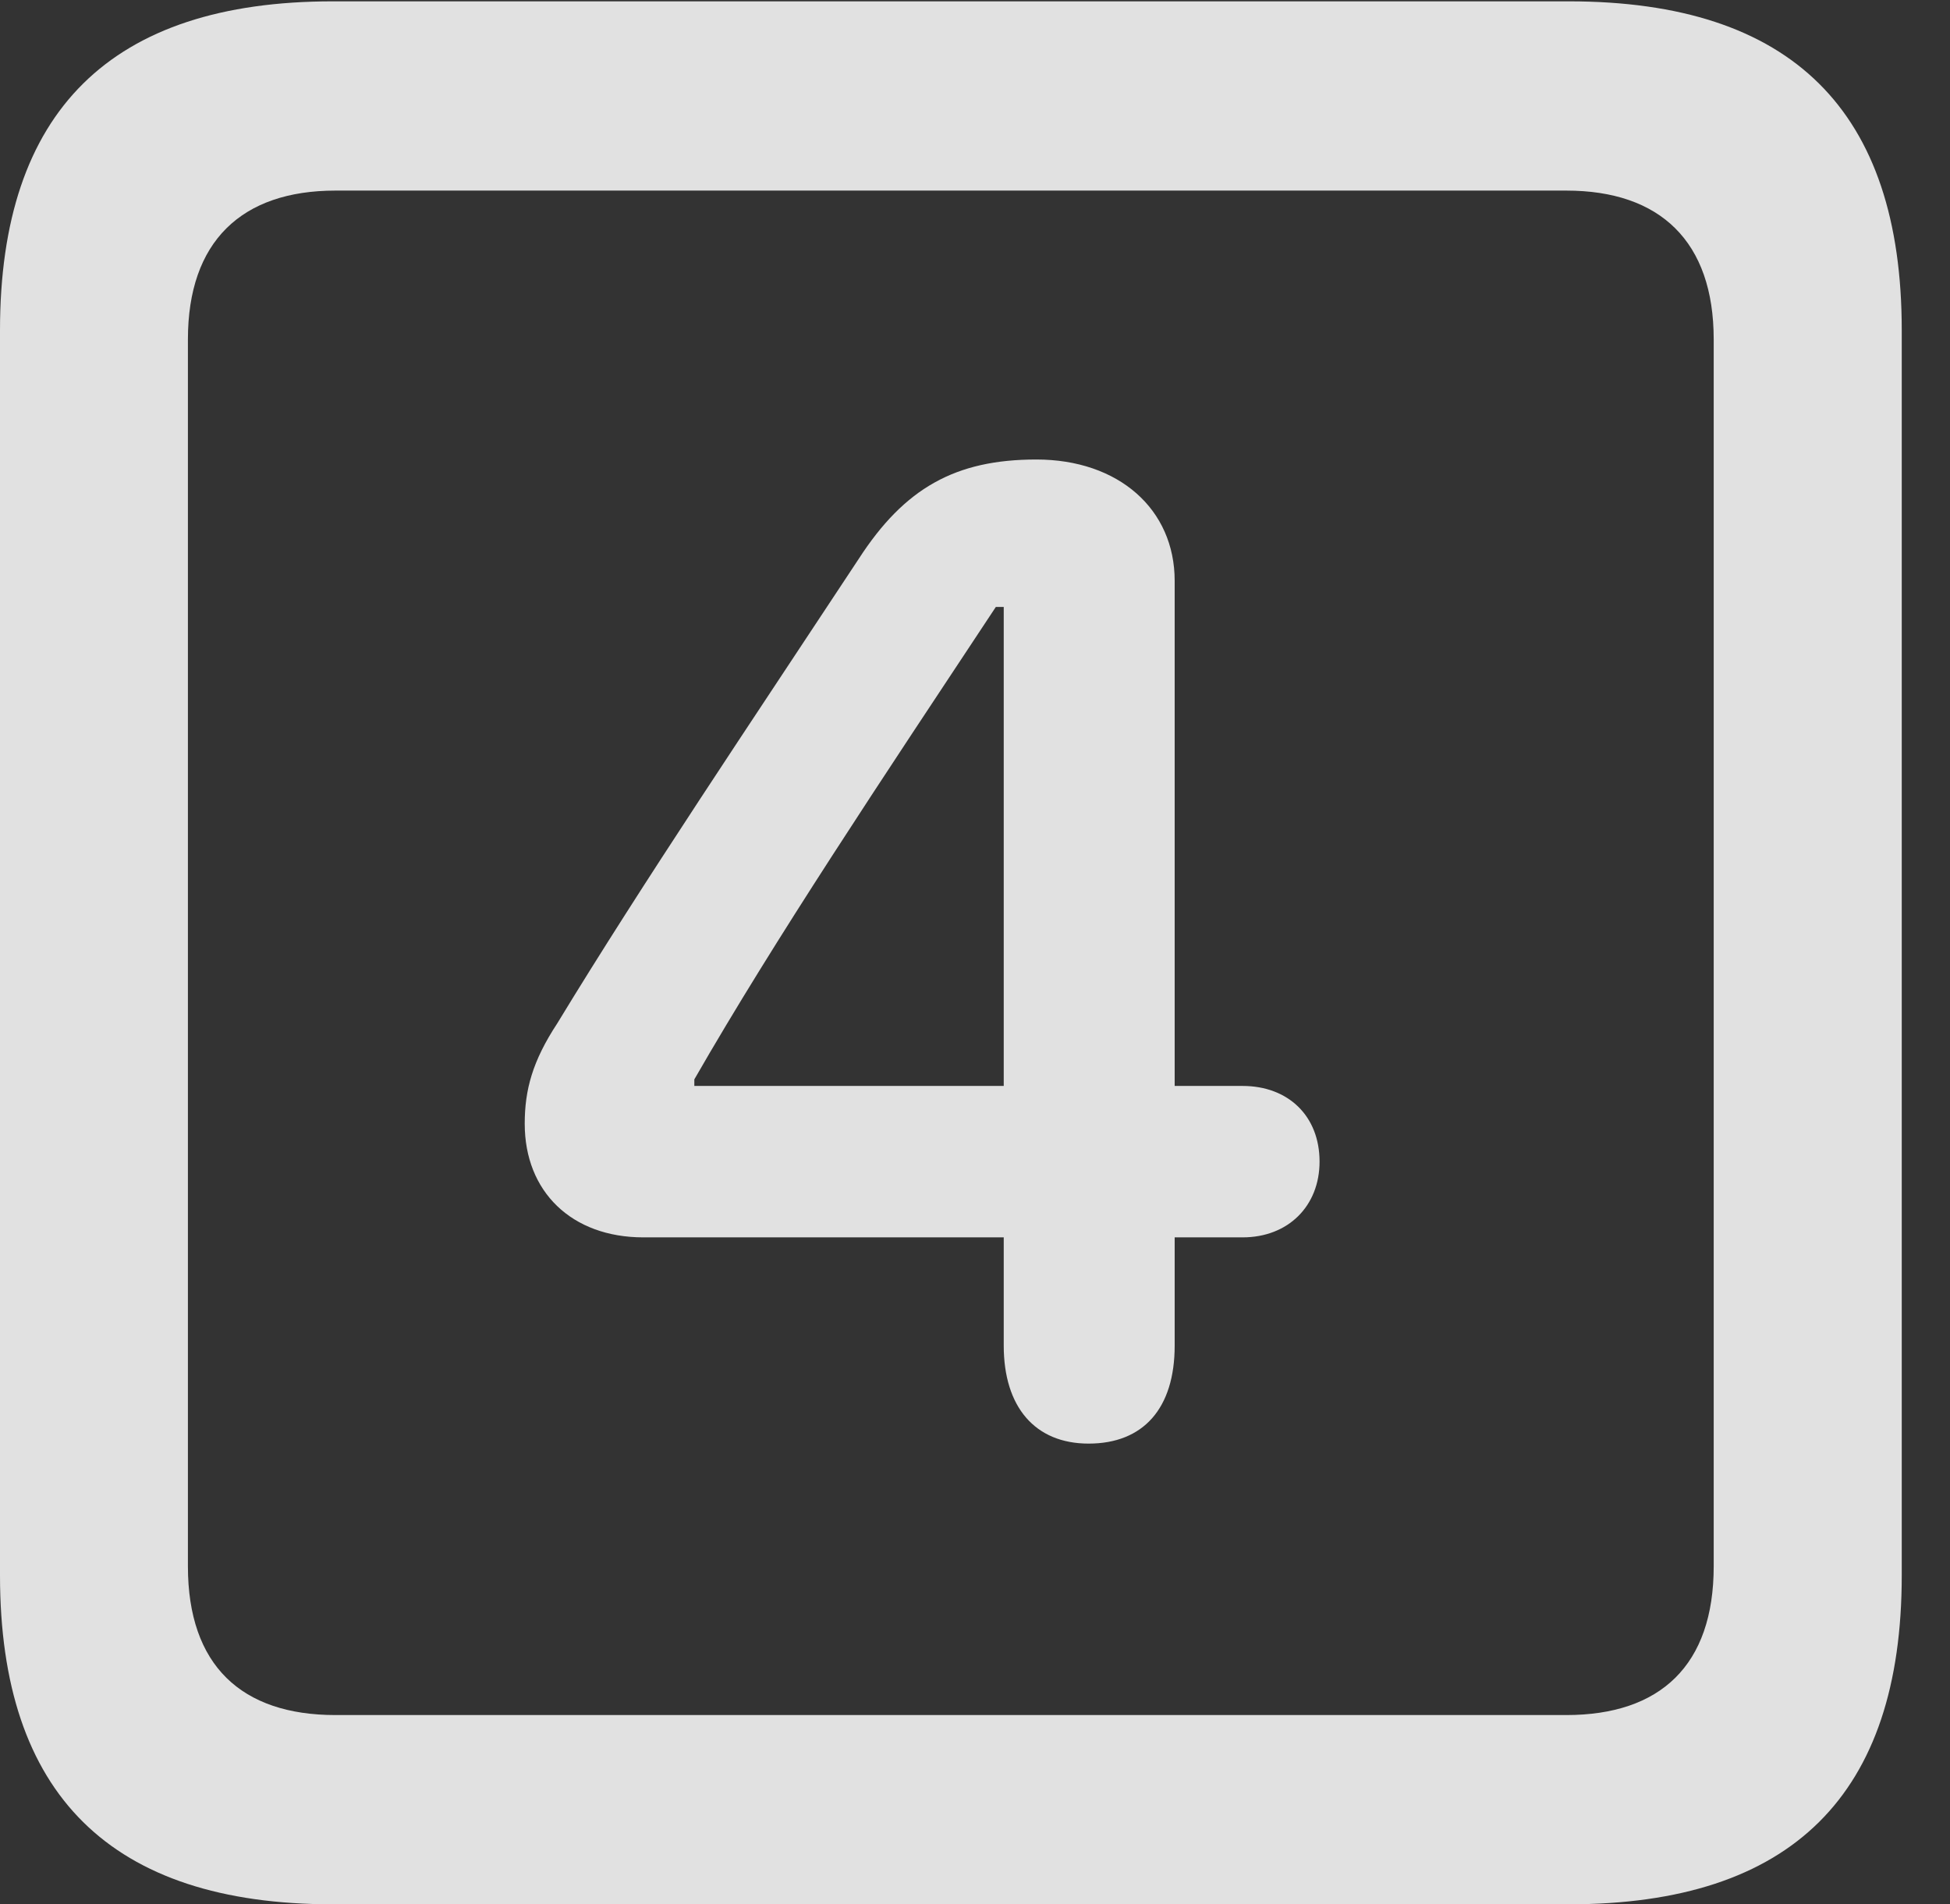 <?xml version="1.0" encoding="UTF-8"?>
<!--Generator: Apple Native CoreSVG 232.5-->
<!DOCTYPE svg
PUBLIC "-//W3C//DTD SVG 1.1//EN"
       "http://www.w3.org/Graphics/SVG/1.1/DTD/svg11.dtd">
<svg version="1.1" xmlns="http://www.w3.org/2000/svg" xmlns:xlink="http://www.w3.org/1999/xlink" width="14.59" height="14.248">
 <rect width="100%" height="100%" fill="#333333" stroke="none"/>
 <g>
  <rect height="14.248" opacity="0" width="14.59" x="0" y="0"/>
  <path d="M2.49 14.248L11.738 14.248C13.408 14.248 14.229 13.428 14.229 11.787L14.229 2.471C14.229 0.83 13.408 0.01 11.738 0.01L2.49 0.01C0.83 0.01 0 0.83 0 2.471L0 11.787C0 13.428 0.83 14.248 2.49 14.248ZM2.51 12.832C1.807 12.832 1.406 12.461 1.406 11.719L1.406 2.539C1.406 1.807 1.807 1.426 2.51 1.426L11.719 1.426C12.422 1.426 12.822 1.807 12.822 2.539L12.822 11.719C12.822 12.461 12.422 12.832 11.719 12.832Z" fill="#ffffff" fill-opacity="0.85"/>
  <path d="M8.145 10.801C8.555 10.801 8.789 10.537 8.789 10.068L8.789 9.258L9.297 9.258C9.639 9.258 9.873 9.023 9.873 8.691C9.873 8.35 9.639 8.125 9.297 8.125L8.789 8.125L8.789 4.346C8.789 3.809 8.369 3.438 7.754 3.438C7.148 3.438 6.768 3.652 6.426 4.18C5.615 5.41 4.805 6.611 4.17 7.656C3.984 7.939 3.926 8.154 3.926 8.408C3.926 8.916 4.277 9.258 4.814 9.258L7.51 9.258L7.51 10.068C7.51 10.527 7.744 10.801 8.145 10.801ZM7.51 8.125L5.195 8.125L5.195 8.076C5.801 7.021 6.592 5.84 7.451 4.541L7.51 4.541Z" fill="#ffffff" fill-opacity="0.85"/>
 </g>
</svg>

